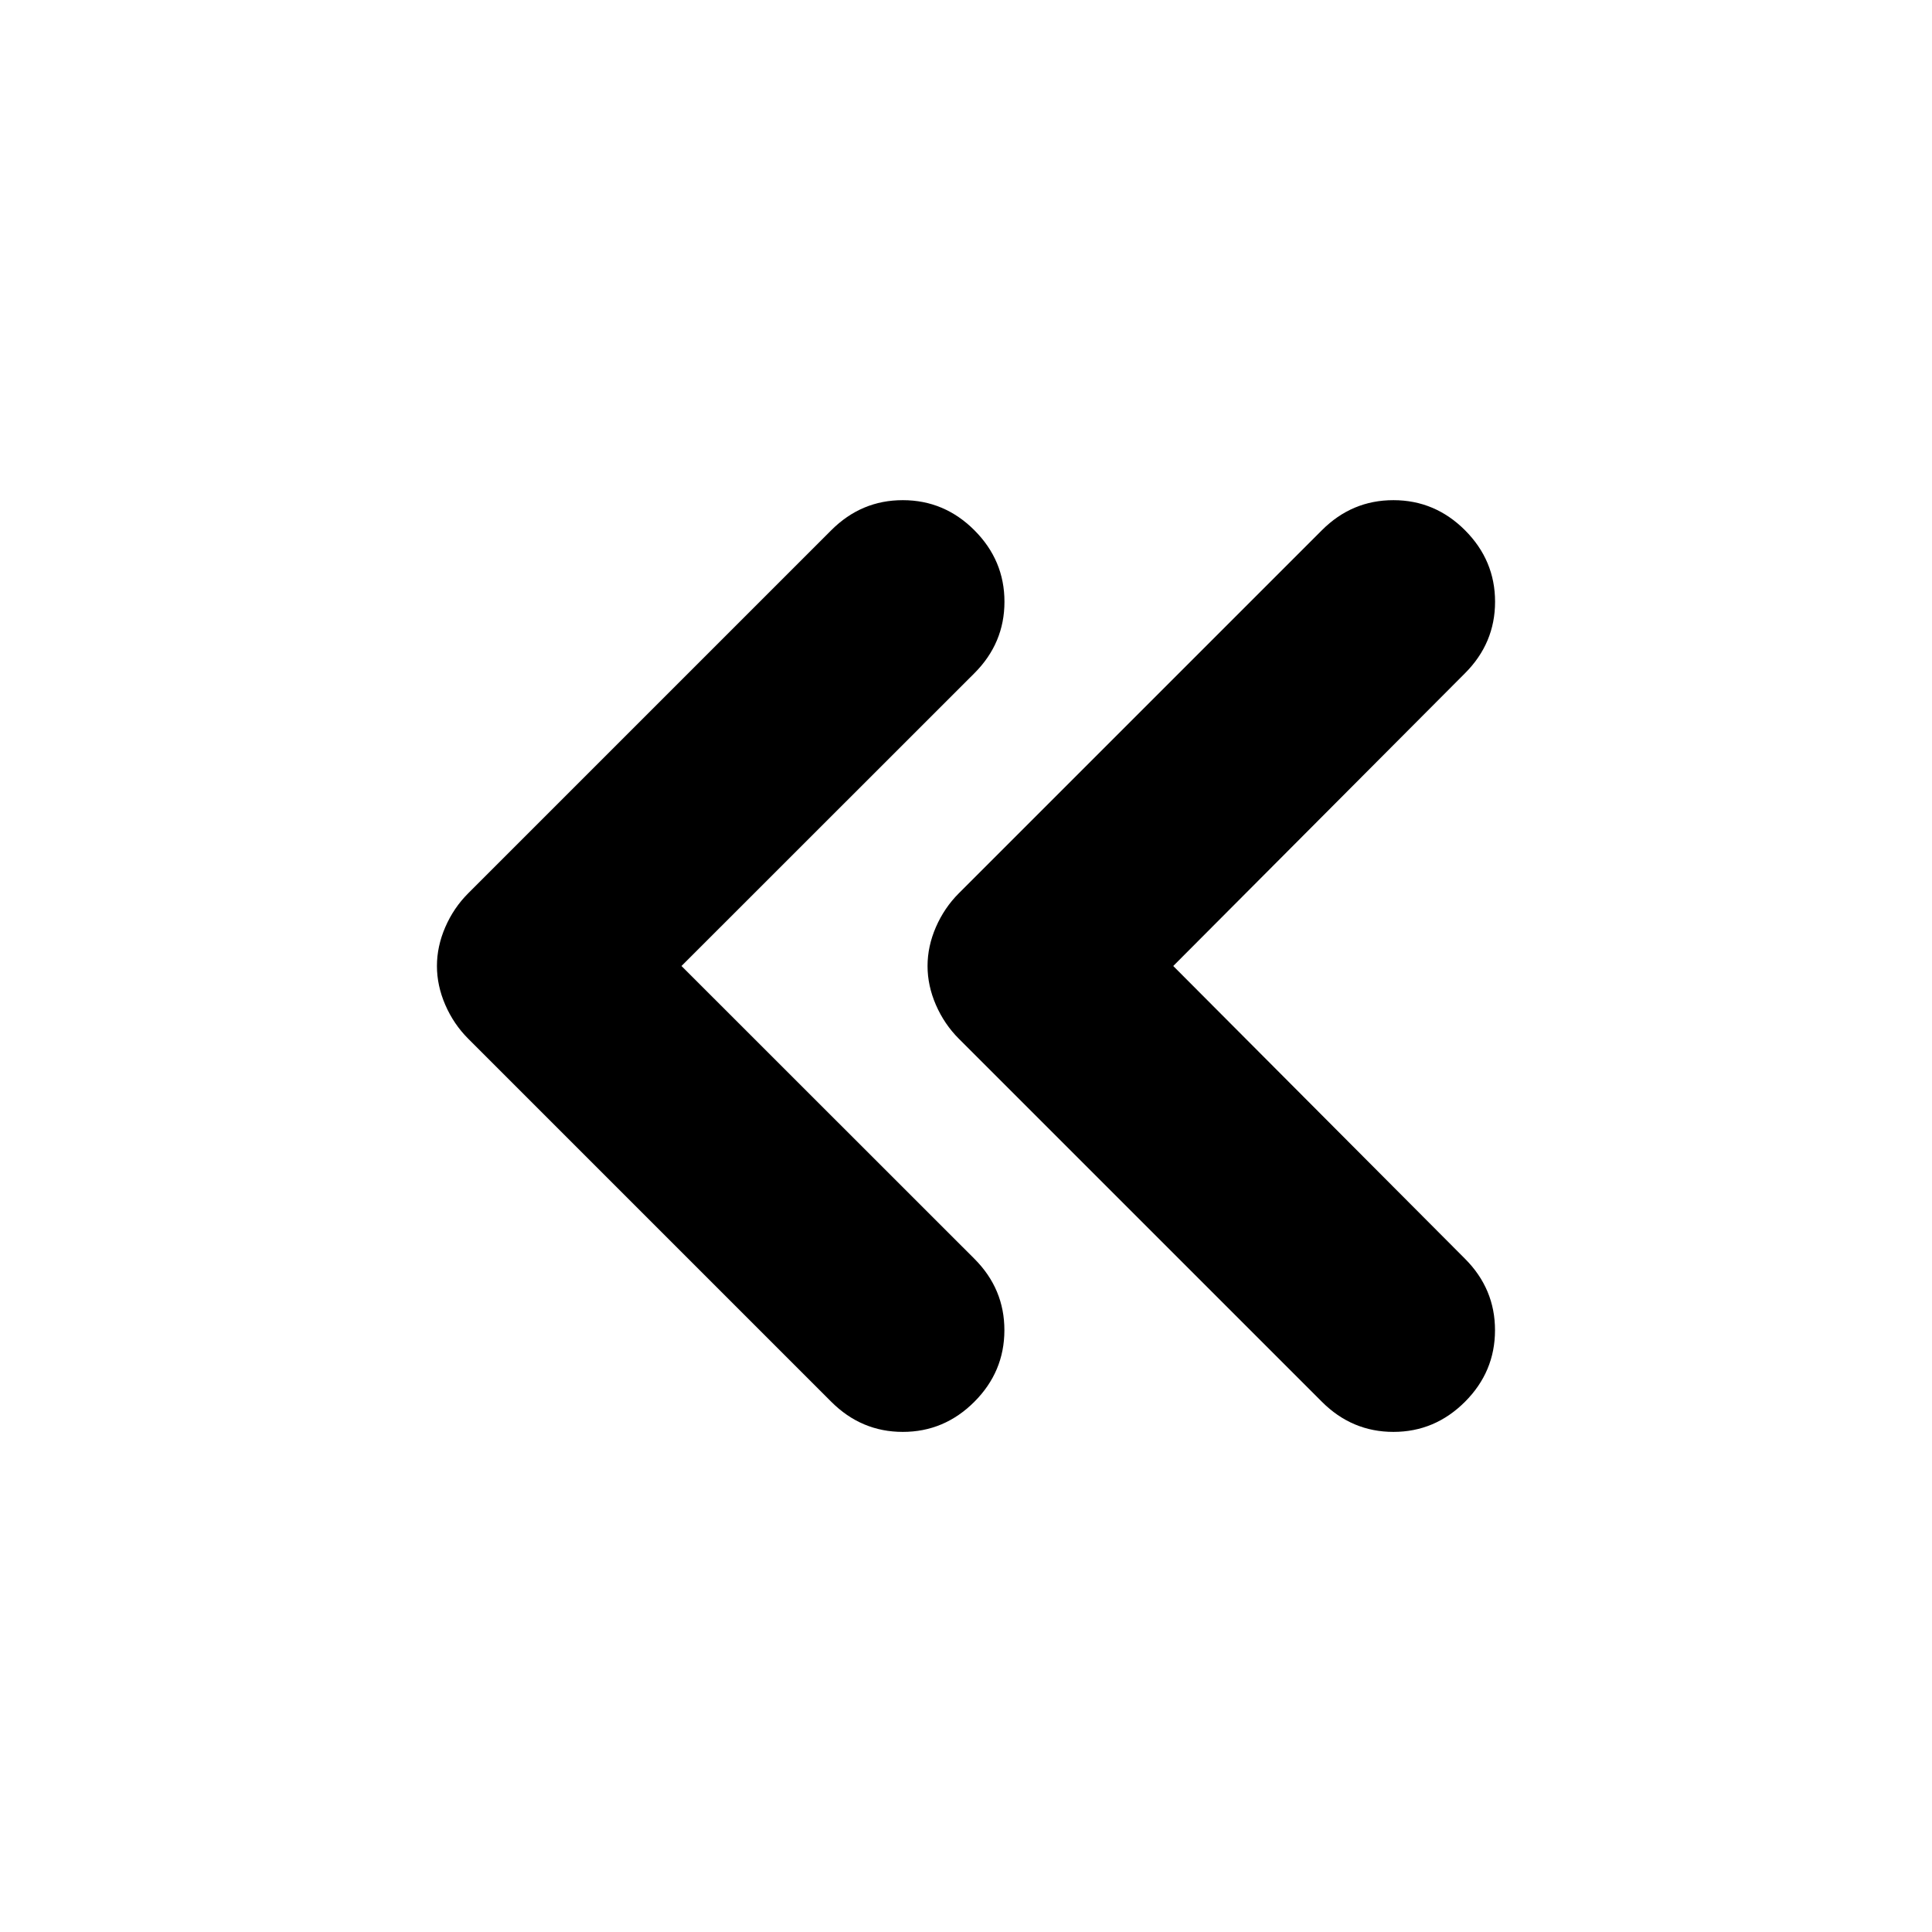 <svg xmlns="http://www.w3.org/2000/svg" height="24" viewBox="0 -960 960 960" width="24"><path d="m338.63-480 145.52 145.46q14.96 14.95 14.93 35.57-.04 20.62-14.93 35.51-14.95 14.96-35.54 14.96t-35.55-14.96L232.63-443.89q-7.2-7.2-11.36-16.77-4.16-9.58-4.16-19.34t4.16-19.34q4.16-9.57 11.36-16.77l180.43-180.43q14.96-14.96 35.58-14.93 20.62.03 35.51 14.93 14.96 14.95 14.96 35.54t-14.96 35.54L338.63-480Zm244.35 0 144.96 145.46q14.95 14.95 14.92 35.57-.03 20.62-14.92 35.51-14.96 14.96-35.55 14.96-20.59 0-35.54-14.96L476.41-443.89q-7.19-7.2-11.36-16.77-4.16-9.58-4.16-19.34t4.16-19.34q4.17-9.57 11.36-16.77l180.44-180.43q14.95-14.96 35.57-14.93 20.62.03 35.52 14.93 14.95 14.95 14.95 35.54t-14.95 35.54L582.98-480Z"/></svg>